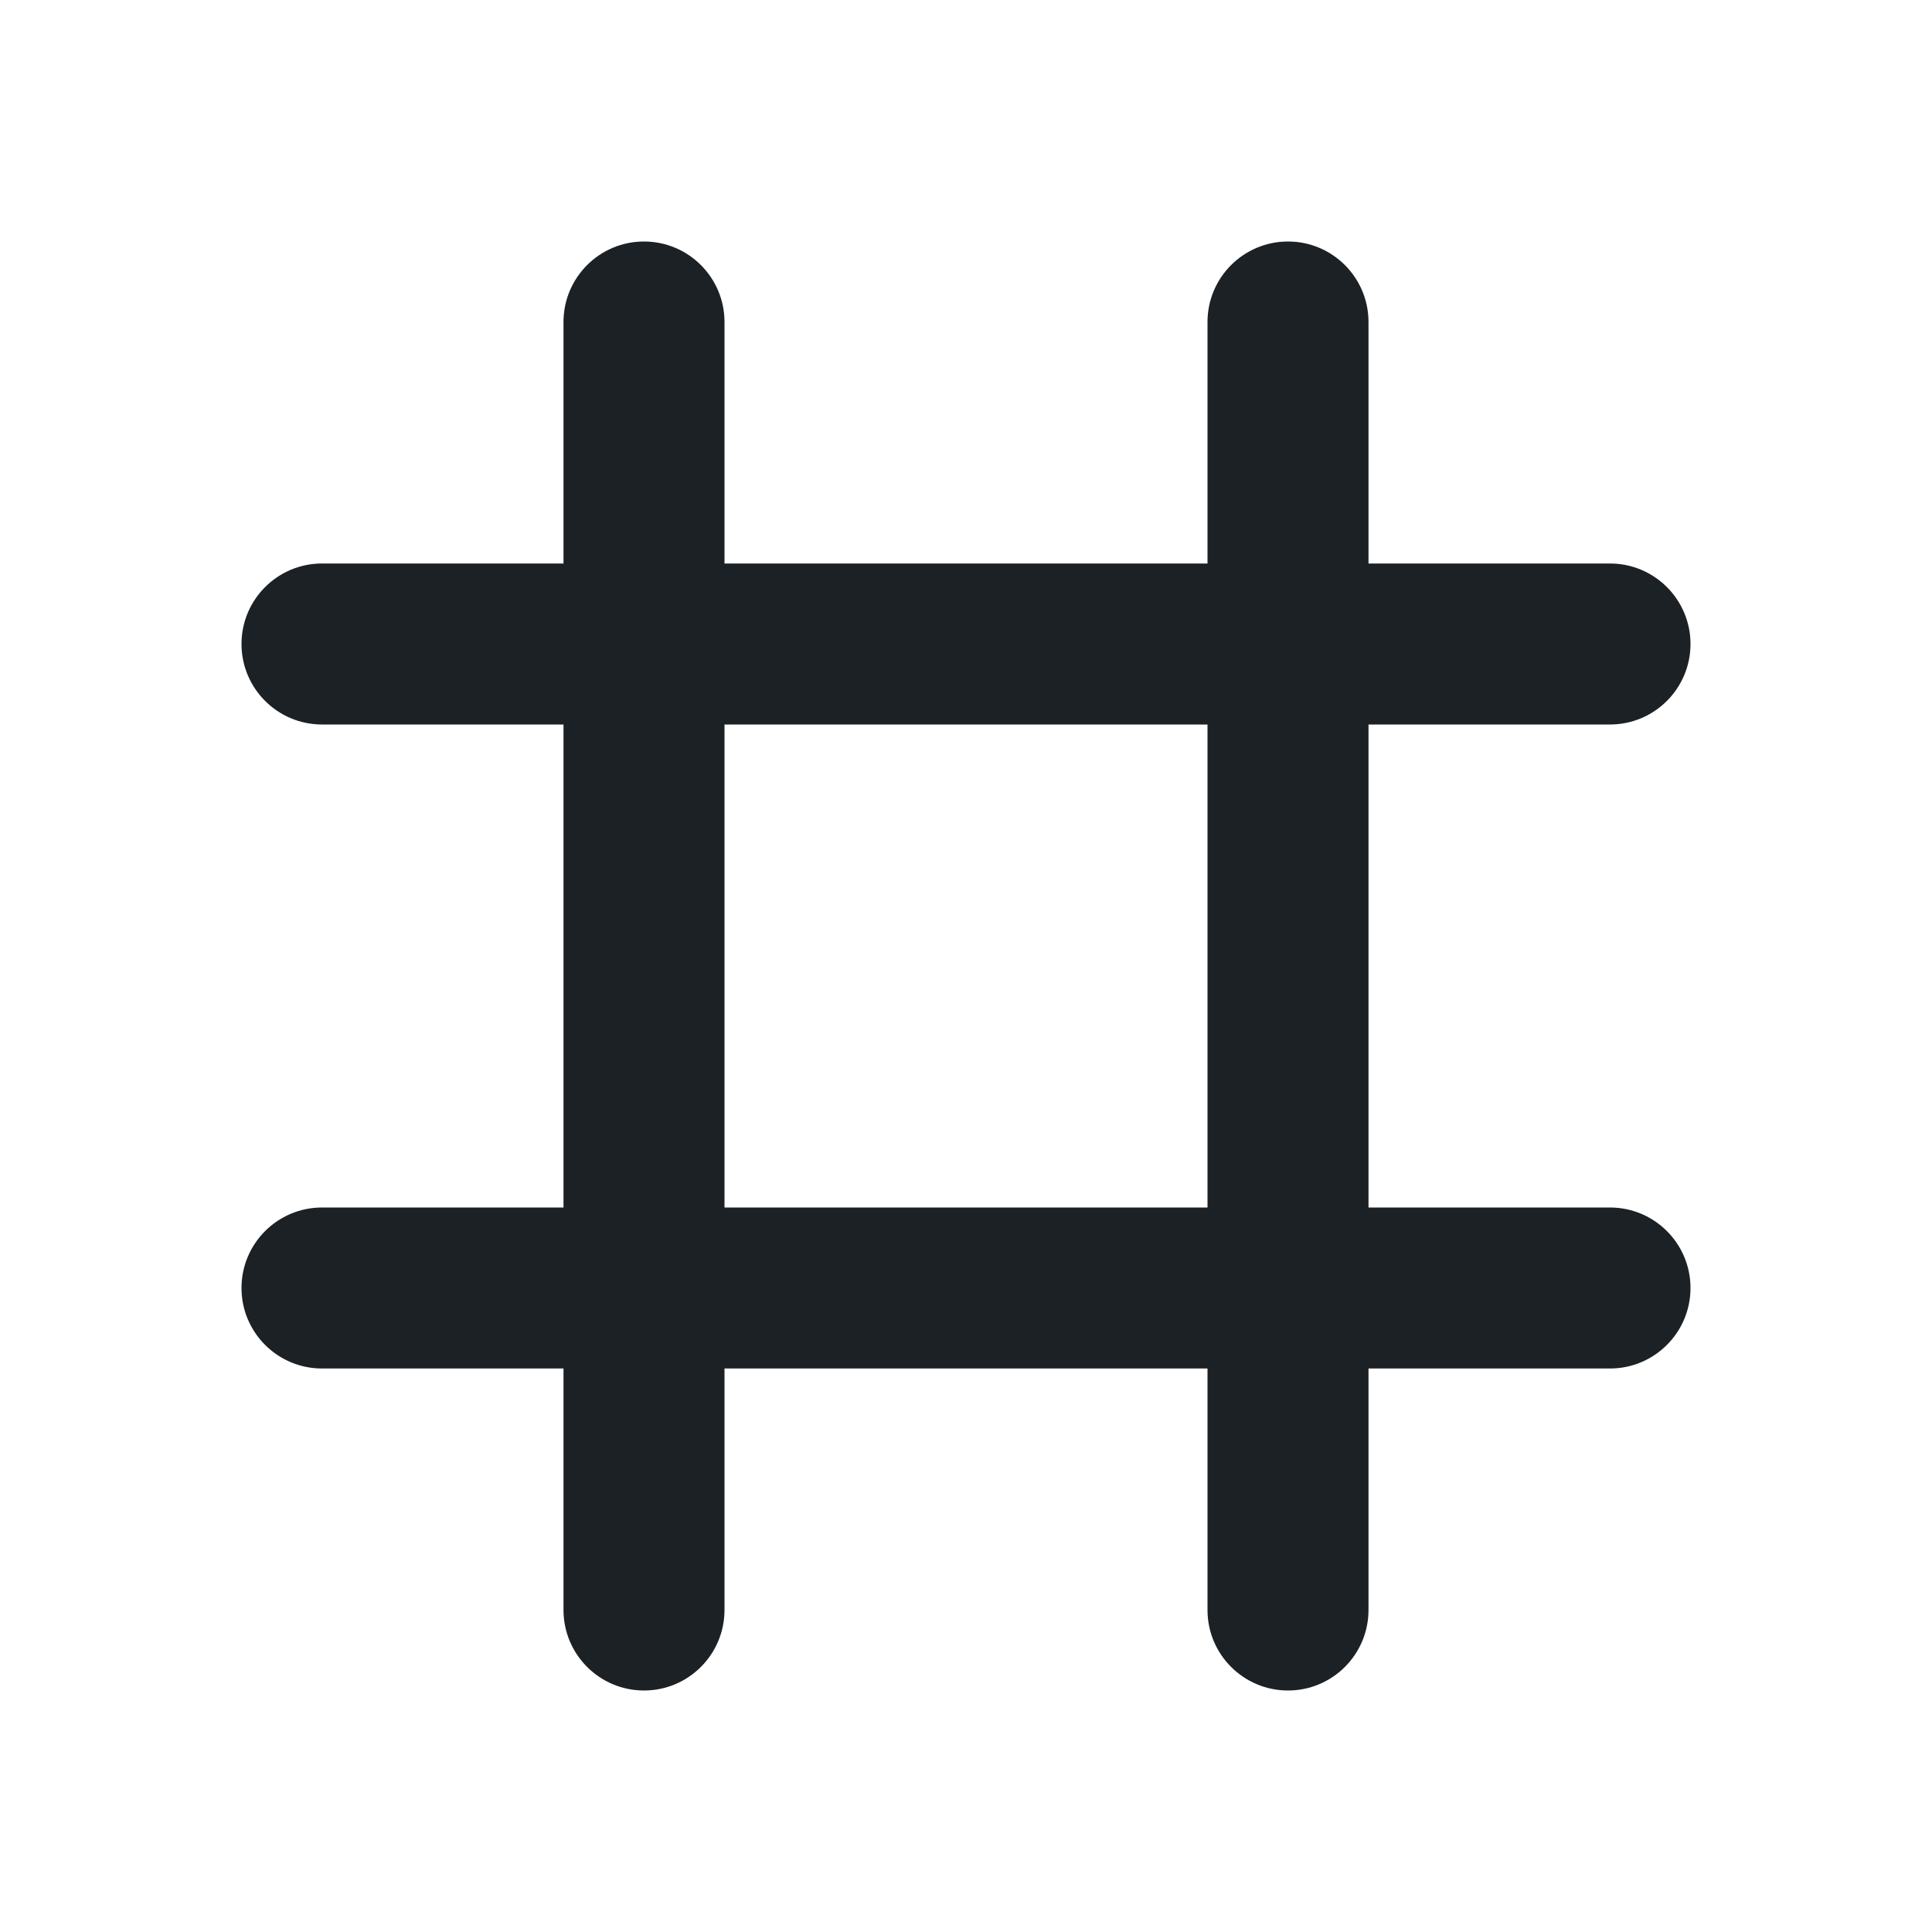 <svg width="24" height="24" viewBox="0 0 24 24" fill="none" xmlns="http://www.w3.org/2000/svg">
<path fill-rule="evenodd" clip-rule="evenodd" d="M8 3C7.448 3 7 3.448 7 4V7L4 7C3.448 7 3 7.448 3 8C3 8.552 3.448 9 4 9H7V15H4C3.448 15 3 15.448 3 16C3 16.552 3.448 17 4 17H7V20C7 20.552 7.448 21 8 21C8.552 21 9 20.552 9 20V17L15 17V20C15 20.552 15.448 21 16 21C16.552 21 17 20.552 17 20V17H20C20.552 17 21 16.552 21 16C21 15.448 20.552 15 20 15H17V9H20C20.552 9 21 8.552 21 8C21 7.448 20.552 7 20 7L17 7V4C17 3.448 16.552 3 16 3C15.448 3 15 3.448 15 4V7L9 7V4C9 3.448 8.552 3 8 3ZM15 15V9H9V15L15 15Z" fill="#1C2125"/>
</svg>
